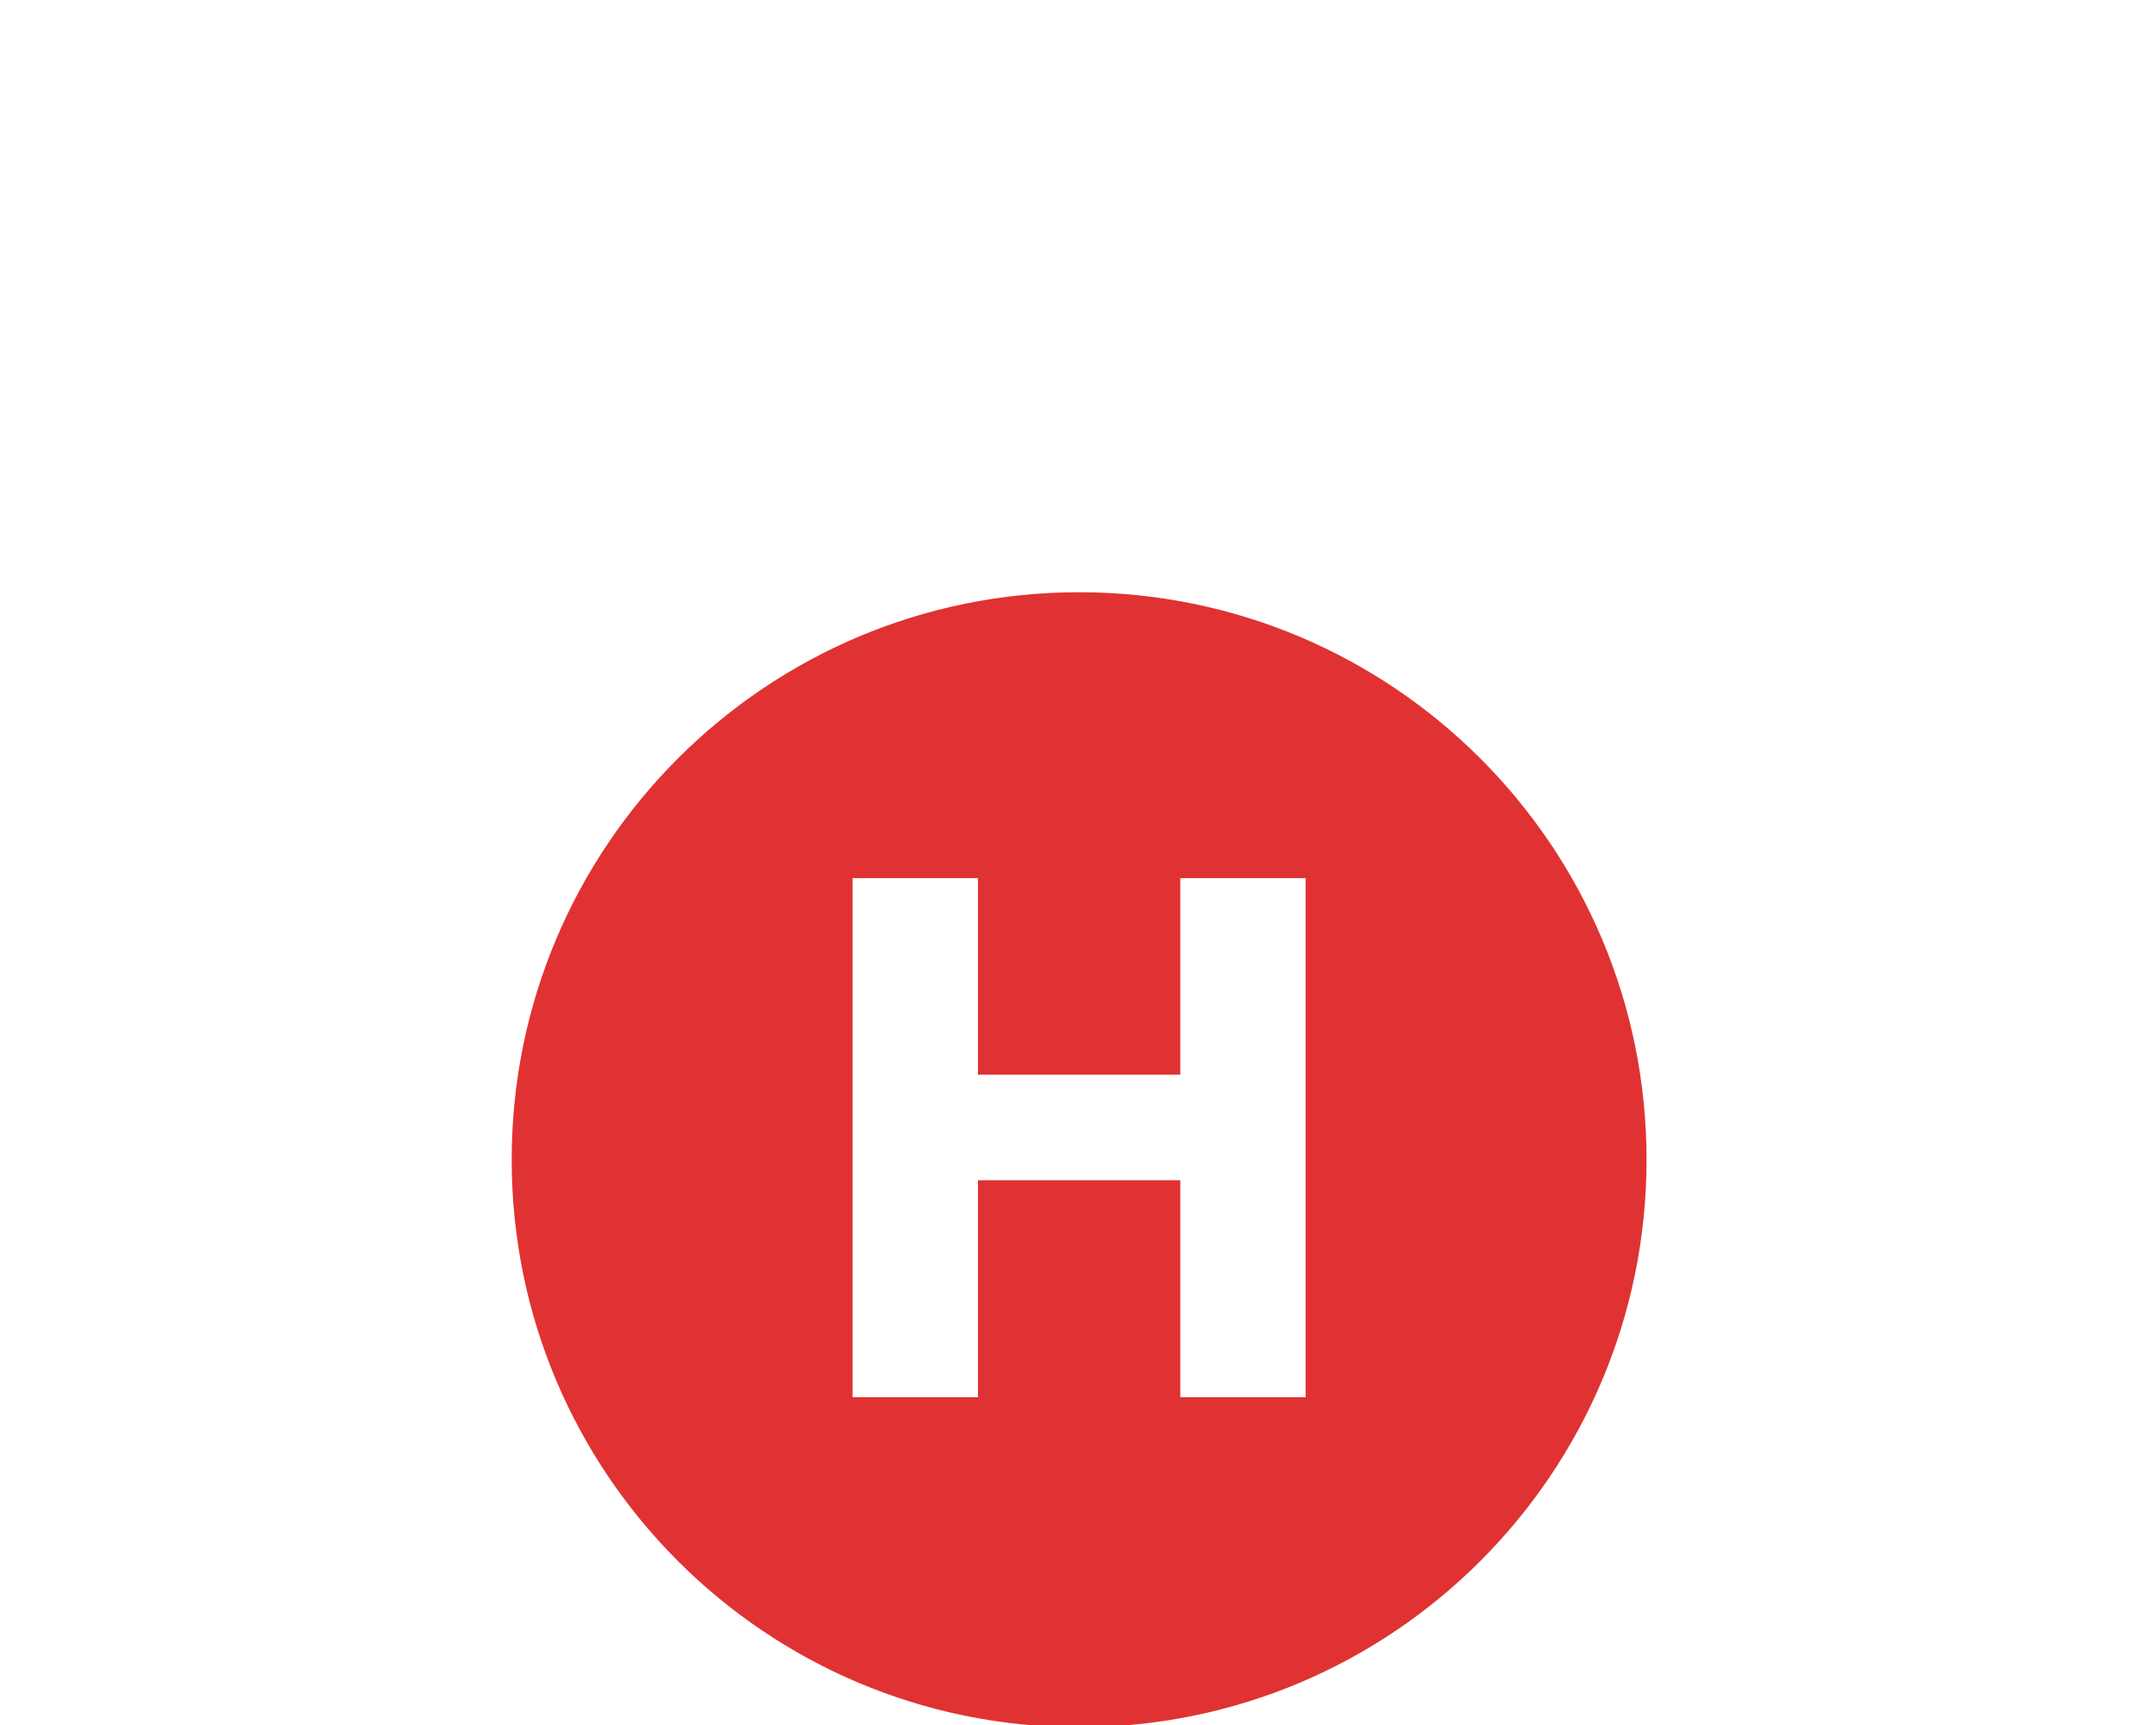 <?xml version="1.0" encoding="UTF-8" standalone="no"?>
<svg width="375px" height="300px" viewBox="0 0 375 300" version="1.1" xmlns="http://www.w3.org/2000/svg" xmlns:xlink="http://www.w3.org/1999/xlink" xmlns:sketch="http://www.bohemiancoding.com/sketch/ns">
    <title>verb-basehave</title>
    <description>Created with Sketch (http://www.bohemiancoding.com/sketch)</description>
    <defs></defs>
    <g id="Verbs-Outlines" stroke="none" stroke-width="1" fill="none" fill-rule="evenodd" sketch:type="MSPage">
        <g id="verb-basehave" sketch:type="MSArtboardGroup" fill="#E03232">
            <path d="M187.694,103 C133.187,103 89,147.187 89,201.694 C89,256.202 133.187,300.389 187.694,300.389 C242.202,300.389 286.389,256.202 286.389,201.694 C286.389,147.187 242.202,103 187.694,103 Z M205.291,243 L205.291,205.257 L170.098,205.257 L170.098,243 L148.293,243 L148.293,152.722 L170.098,152.722 L170.098,186.895 L205.291,186.895 L205.291,152.722 L227.095,152.722 L227.095,243 L205.291,243 Z" id="Fill-14-copy" sketch:type="MSShapeGroup"></path>
        </g>
    </g>
</svg>